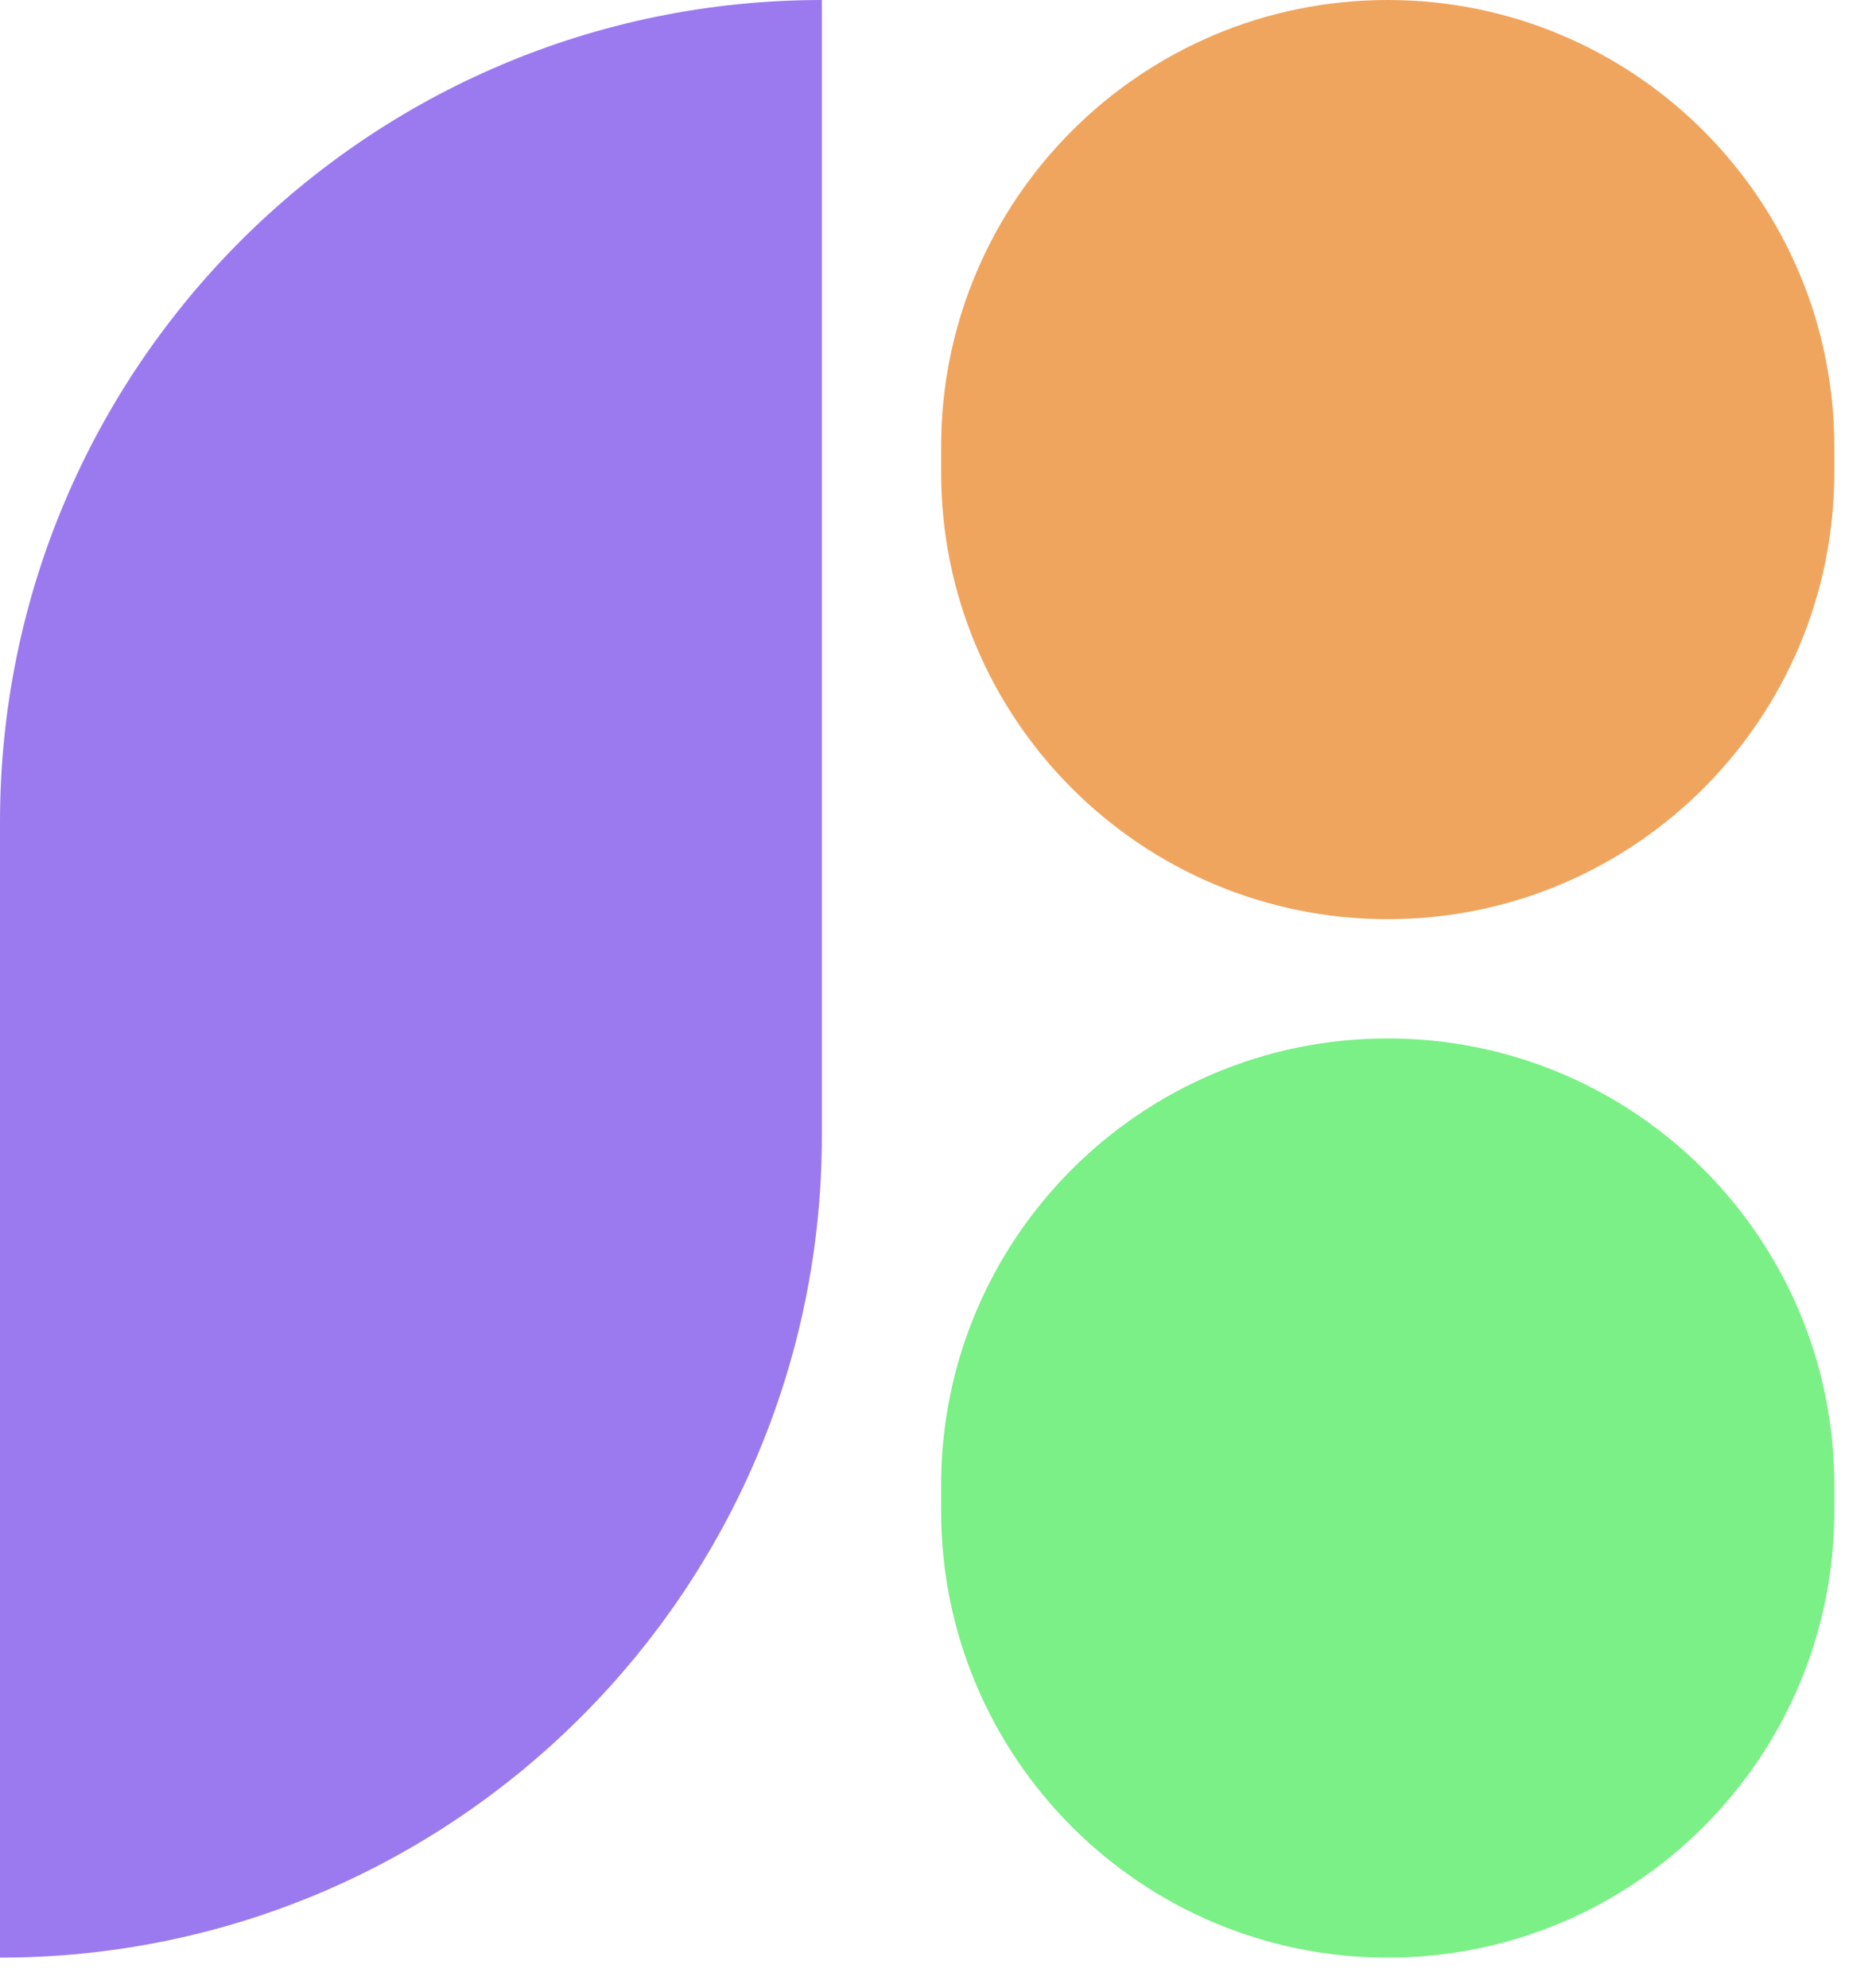 <svg width="47" height="50" viewBox="0 0 47 50" fill="none" xmlns="http://www.w3.org/2000/svg">
<path d="M0 20.679C0 9.258 9.258 0 20.679 0V28.565C20.679 39.986 11.421 49.244 0 49.244V20.679Z" fill="#9B7AEF"/>
<path d="M23.679 11.237C23.679 5.031 28.71 0 34.916 0C41.121 0 46.152 5.031 46.152 11.237V11.886C46.152 18.091 41.121 23.122 34.916 23.122C28.71 23.122 23.679 18.091 23.679 11.886V11.237Z" fill="#F0A55E"/>
<path d="M23.679 37.359C23.679 31.153 28.71 26.122 34.916 26.122C41.121 26.122 46.152 31.153 46.152 37.359V38.008C46.152 44.214 41.121 49.244 34.916 49.244C28.71 49.244 23.679 44.214 23.679 38.008V37.359Z" fill="#7AF086"/>
</svg>
